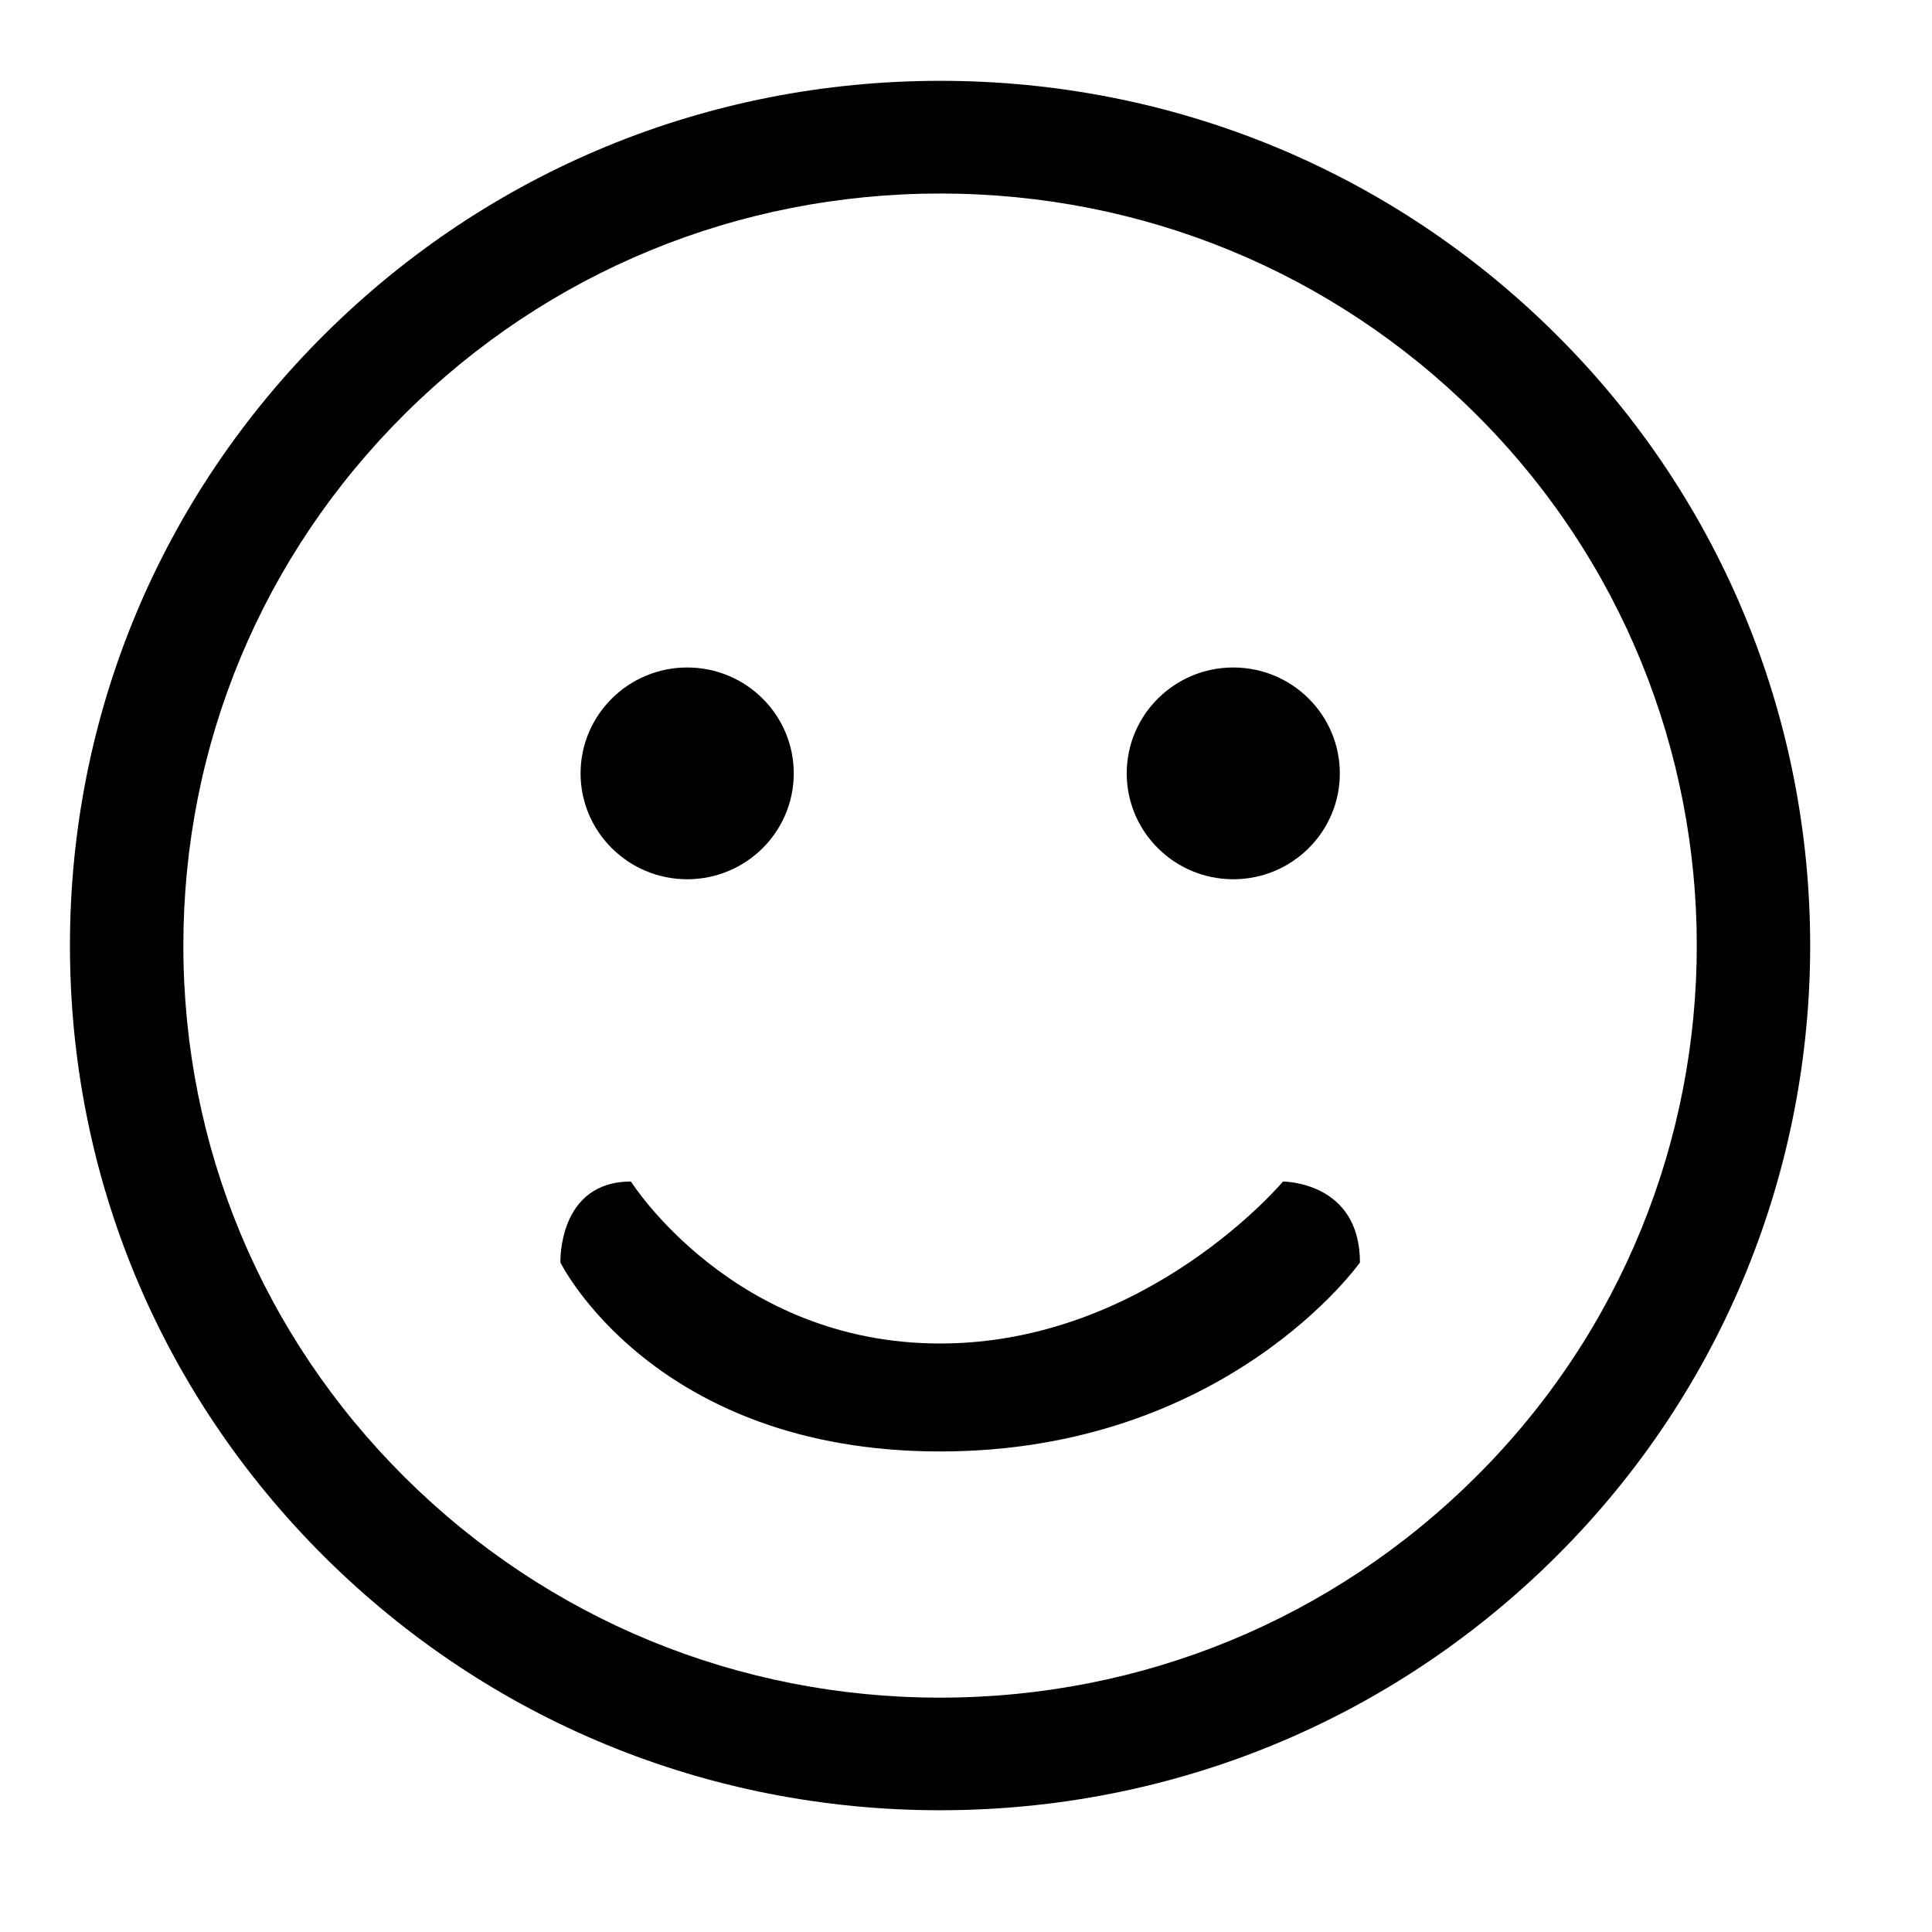 <?xml version="1.0" standalone="no"?><!DOCTYPE svg PUBLIC "-//W3C//DTD SVG 1.1//EN" "http://www.w3.org/Graphics/SVG/1.1/DTD/svg11.dtd"><svg t="1529497036483" class="icon" style="" viewBox="0 0 1024 1024" version="1.1" xmlns="http://www.w3.org/2000/svg" p-id="7841" xmlns:xlink="http://www.w3.org/1999/xlink" width="200" height="200"><defs><style type="text/css"></style></defs><path d="M498.26 959.469c-123.202 0-239.036-47.664-326.136-134.165C85.011 738.701 37.059 623.614 37.074 501.159c0-122.44 47.987-237.546 135.118-324.12C259.29 90.503 375.123 42.84 498.346 42.84c123.25 0 239.07 47.664 326.206 134.2 179.848 178.744 179.826 469.506 0 648.184C737.4 911.77 621.517 959.469 498.26 959.469L498.26 959.469 498.26 959.469 498.26 959.469 498.26 959.469 498.26 959.469zM498.346 102.572c-107.179 0-207.889 41.434-283.664 116.7-75.775 75.25-117.497 175.384-117.497 281.887-0.02 106.514 41.687 206.632 117.426 281.913 75.758 75.232 176.504 116.716 283.648 116.716 107.194 0 207.994-41.516 283.782-116.801 156.387-155.383 156.387-408.271 0-563.715C706.269 144.006 605.518 102.572 498.346 102.572L498.346 102.572 498.346 102.572 498.346 102.572 498.346 102.572 498.346 102.572zM334.42 626.242c0 0 54.048 85.841 163.825 85.841 109.775 0 181.763-85.841 181.763-85.841s40.81-0.131 40.79 42.914c0 0-70.752 100.148-222.553 100.148-151.807 0-201.215-100.148-201.215-100.148S295.531 626.242 334.42 626.242L334.42 626.242 334.42 626.242 334.42 626.242 334.42 626.242zM364.21 353.78c-31.097 0-56.49 25.14-56.49 56.136 0 30.961 25.377 56.106 56.49 56.106 31.253 0 56.496-25.145 56.496-56.106C420.705 378.921 395.462 353.78 364.21 353.78L364.21 353.78 364.21 353.78 364.21 353.78 364.21 353.78 364.21 353.78zM653.647 353.78c-31.147 0-56.454 25.14-56.454 56.136 0 30.961 25.306 56.106 56.454 56.106 31.218 0 56.49-25.145 56.49-56.106C710.136 378.921 684.865 353.78 653.647 353.78L653.647 353.78 653.647 353.78 653.647 353.78 653.647 353.78 653.647 353.78zM653.647 353.78" p-id="7842"></path></svg>
